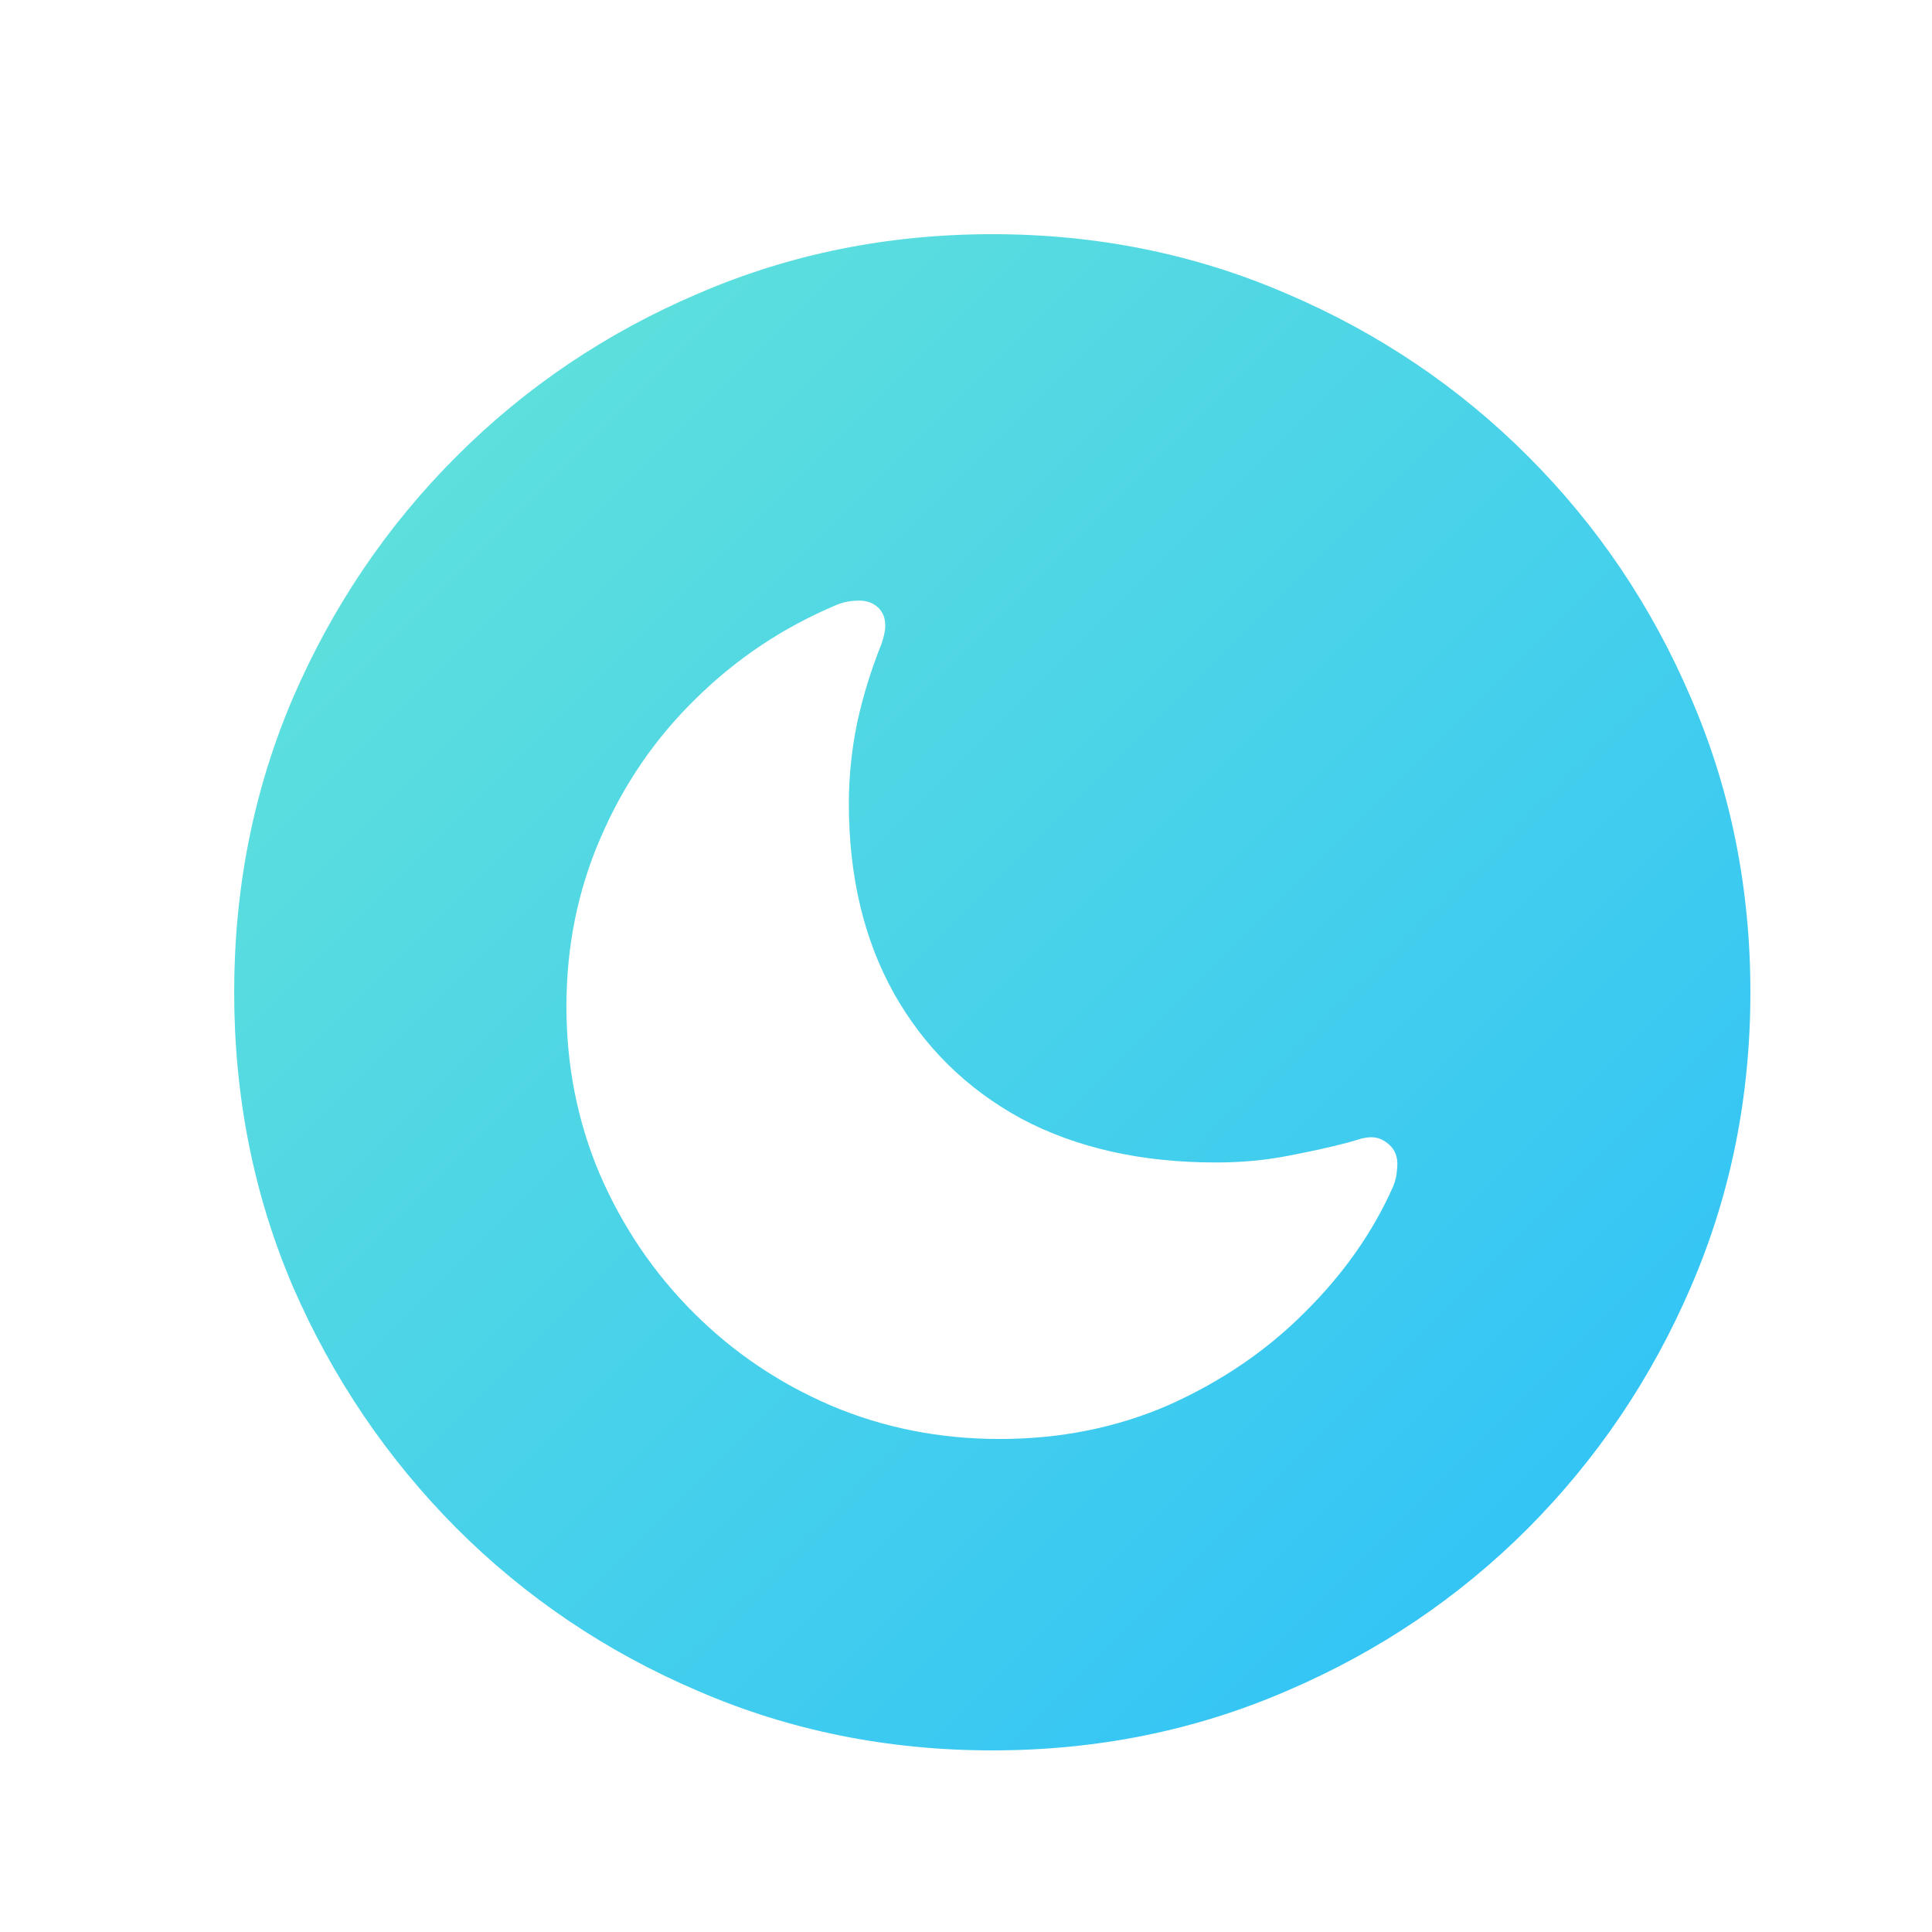 <svg width="33" height="33" viewBox="0 0 33 33" fill="none" xmlns="http://www.w3.org/2000/svg">
<defs>
    <!-- Define the gradient -->
    <linearGradient id="nightGradient" x1="0" y1="0" x2="33" y2="33" gradientUnits="userSpaceOnUse">
      <stop offset="0%" stop-color="#6EEAD2" />
      <stop offset="100%" stop-color="#25BBFF" /> 
    </linearGradient>
  </defs>
    <!-- Apply the gradient to the path using fill="url(#nightGradient)" -->
<path d="M16.949 29.898C15.163 29.898 13.488 29.56 11.922 28.883C10.356 28.214 8.981 27.287 7.796 26.102C6.611 24.909 5.68 23.534 5.003 21.977C4.334 20.411 4 18.735 4 16.949C4 15.163 4.334 13.488 5.003 11.922C5.68 10.356 6.611 8.981 7.796 7.796C8.981 6.611 10.356 5.684 11.922 5.016C13.488 4.339 15.163 4 16.949 4C18.735 4 20.411 4.339 21.977 5.016C23.542 5.684 24.918 6.611 26.102 7.796C27.287 8.981 28.214 10.356 28.883 11.922C29.56 13.488 29.898 15.163 29.898 16.949C29.898 18.735 29.56 20.411 28.883 21.977C28.214 23.534 27.287 24.909 26.102 26.102C24.918 27.287 23.542 28.214 21.977 28.883C20.411 29.56 18.735 29.898 16.949 29.898ZM17.076 24.579C18.117 24.579 19.082 24.384 19.971 23.995C20.859 23.597 21.63 23.073 22.281 22.421C22.941 21.769 23.445 21.054 23.792 20.275C23.826 20.191 23.847 20.115 23.855 20.047C23.864 19.971 23.868 19.916 23.868 19.882C23.868 19.746 23.822 19.636 23.729 19.552C23.635 19.467 23.534 19.425 23.424 19.425C23.373 19.425 23.314 19.433 23.246 19.45C23.187 19.467 23.115 19.488 23.03 19.514C22.742 19.59 22.4 19.666 22.002 19.742C21.613 19.818 21.202 19.856 20.77 19.856C19.492 19.856 18.384 19.607 17.444 19.107C16.513 18.6 15.79 17.889 15.273 16.975C14.757 16.052 14.499 14.969 14.499 13.725C14.499 13.268 14.546 12.81 14.639 12.354C14.74 11.888 14.88 11.435 15.058 10.995C15.1 10.868 15.121 10.767 15.121 10.69C15.121 10.555 15.079 10.449 14.994 10.373C14.909 10.297 14.804 10.259 14.677 10.259C14.533 10.259 14.402 10.284 14.283 10.335C13.378 10.716 12.578 11.249 11.884 11.935C11.19 12.612 10.648 13.403 10.259 14.309C9.869 15.206 9.675 16.166 9.675 17.19C9.675 18.206 9.865 19.162 10.246 20.06C10.635 20.957 11.169 21.744 11.846 22.421C12.523 23.098 13.306 23.627 14.194 24.008C15.091 24.389 16.052 24.579 17.076 24.579Z" fill="url(#nightGradient)"/>
</svg>
